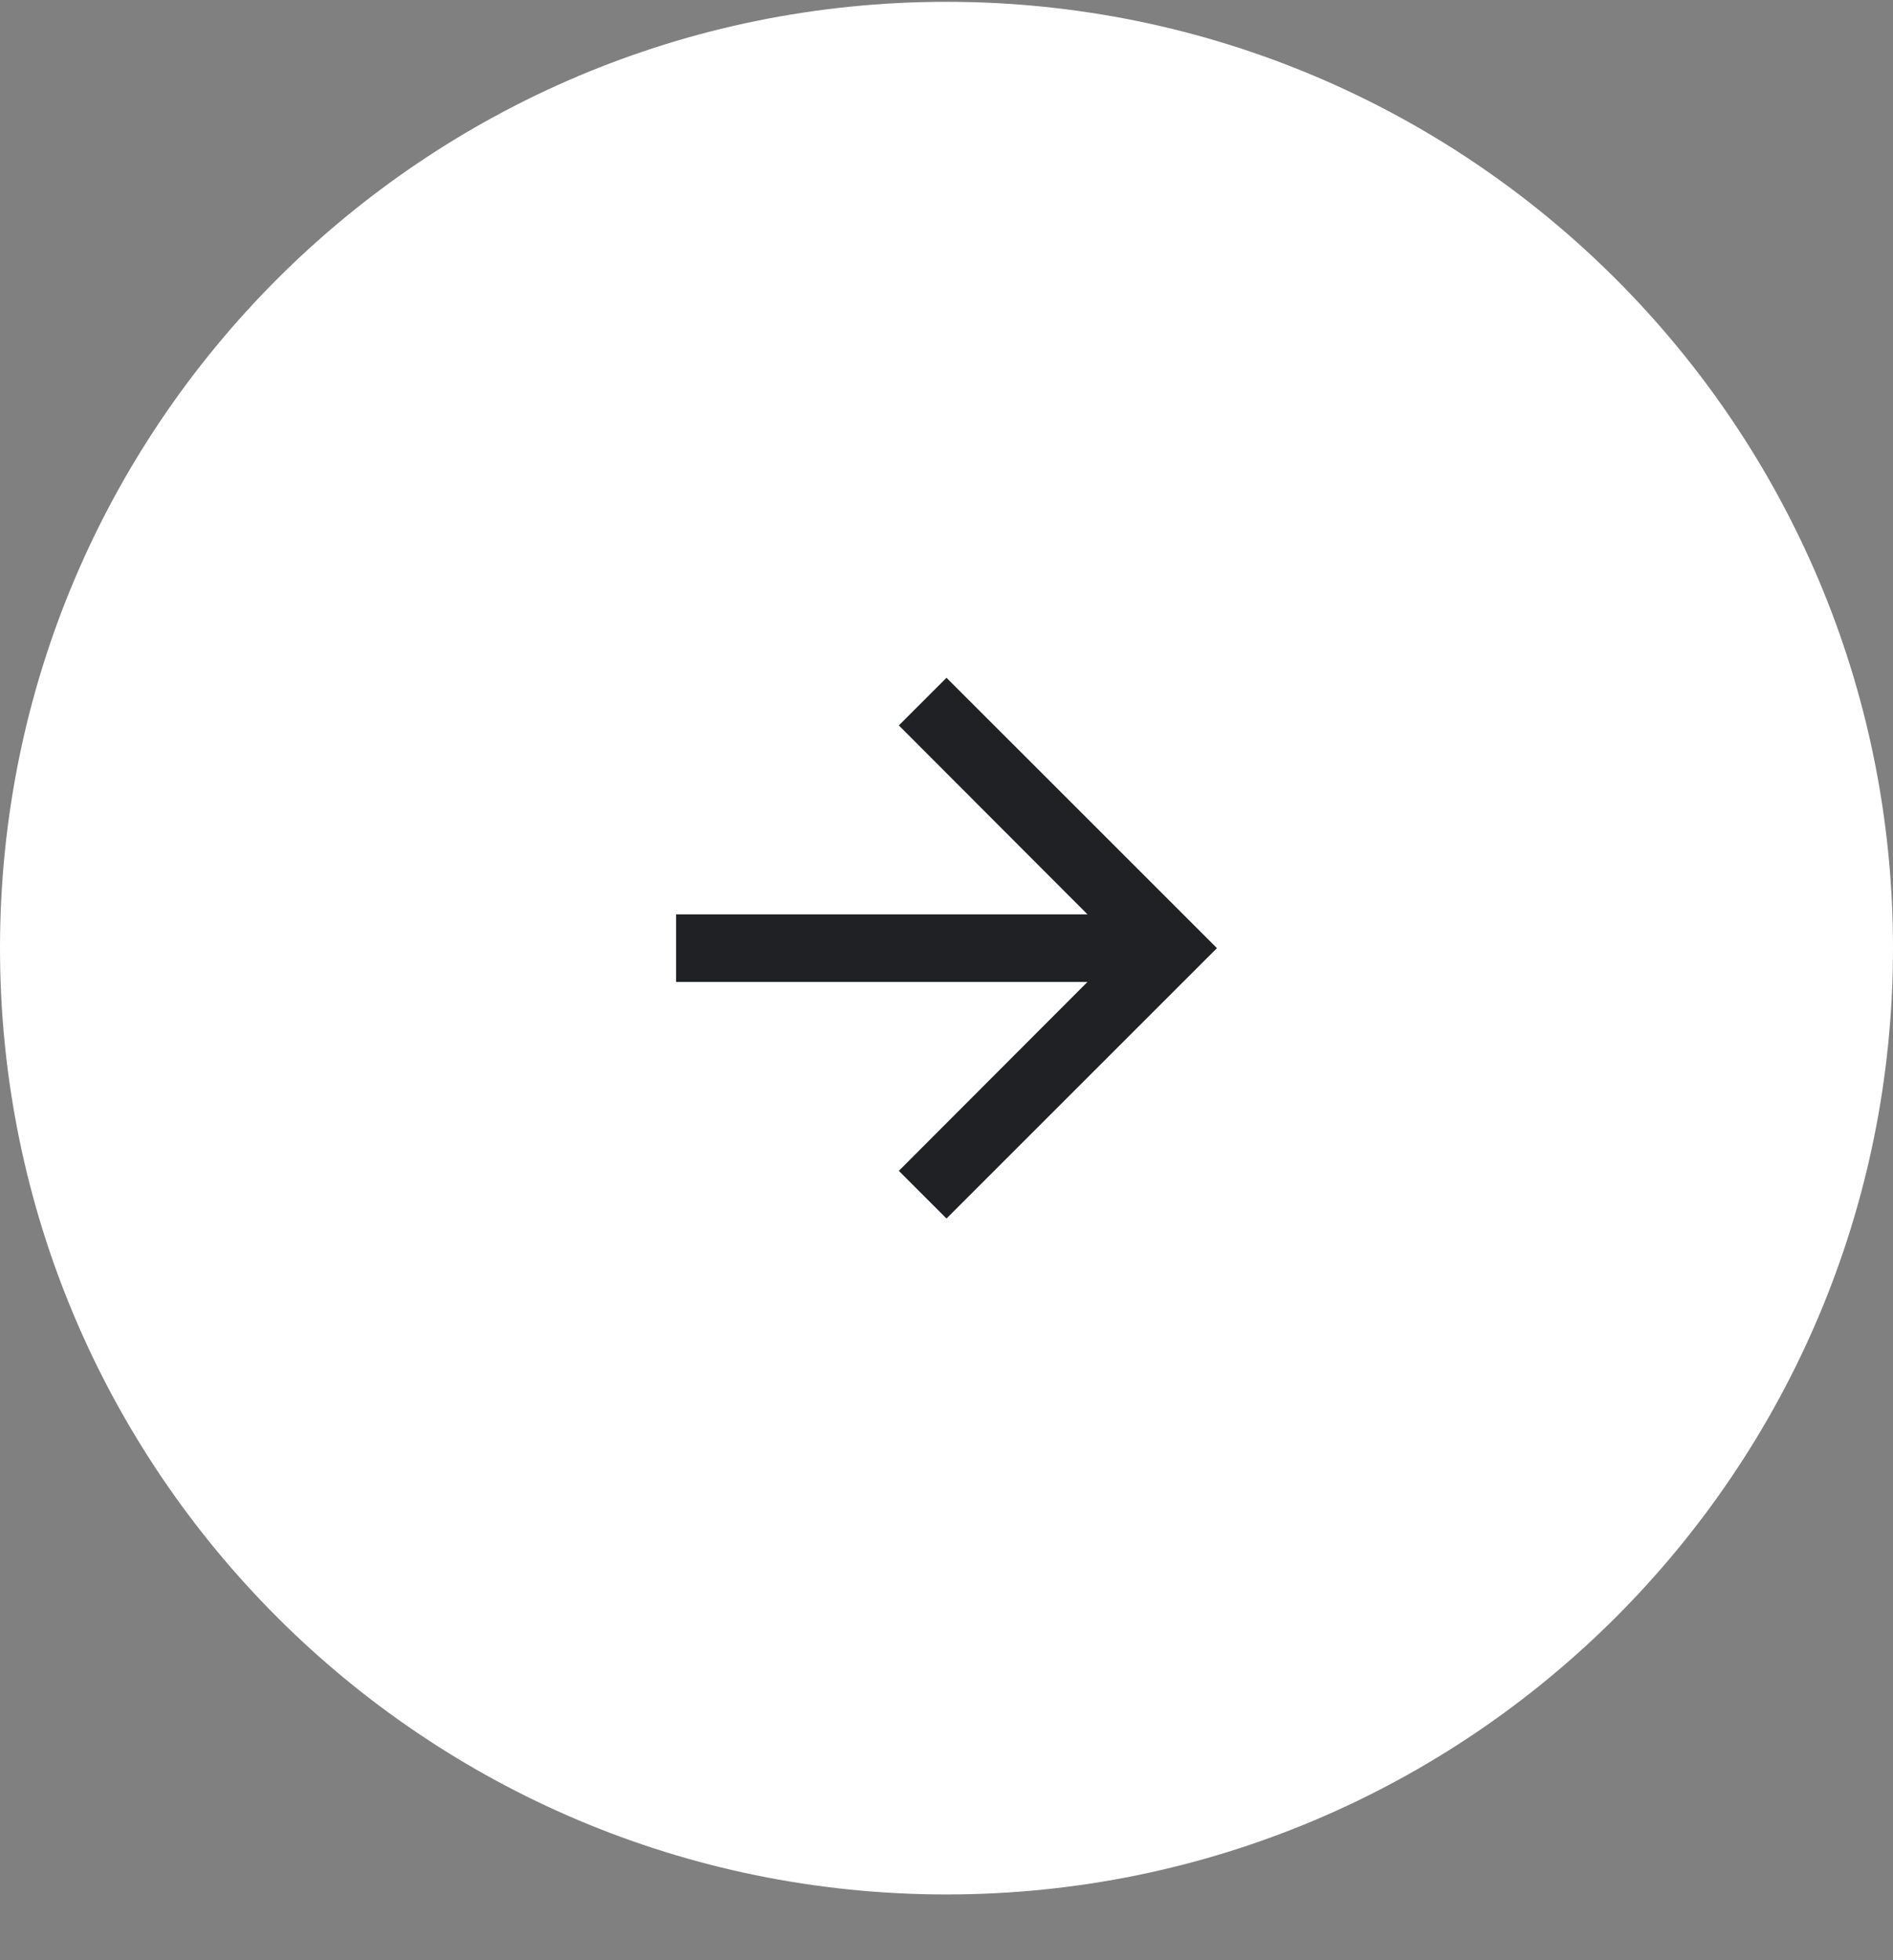 <svg width="28" height="29" viewBox="0 0 28 29" fill="none" xmlns="http://www.w3.org/2000/svg">
<rect x="0" y="0" width="28" height="29" fill="#808080" stroke="none"/>
<path d="M0 14.027C0 6.295 6.268 0.027 14 0.027C21.732 0.027 28 6.295 28 14.027C28 21.759 21.732 28.027 14 28.027C6.268 28.027 0 21.759 0 14.027Z" fill="white"/>
<path d="M14 10.027L13.295 10.732L16.085 13.527H10V14.527H16.085L13.295 17.322L14 18.027L18 14.027L14 10.027Z" fill="#202124"/>
</svg>
